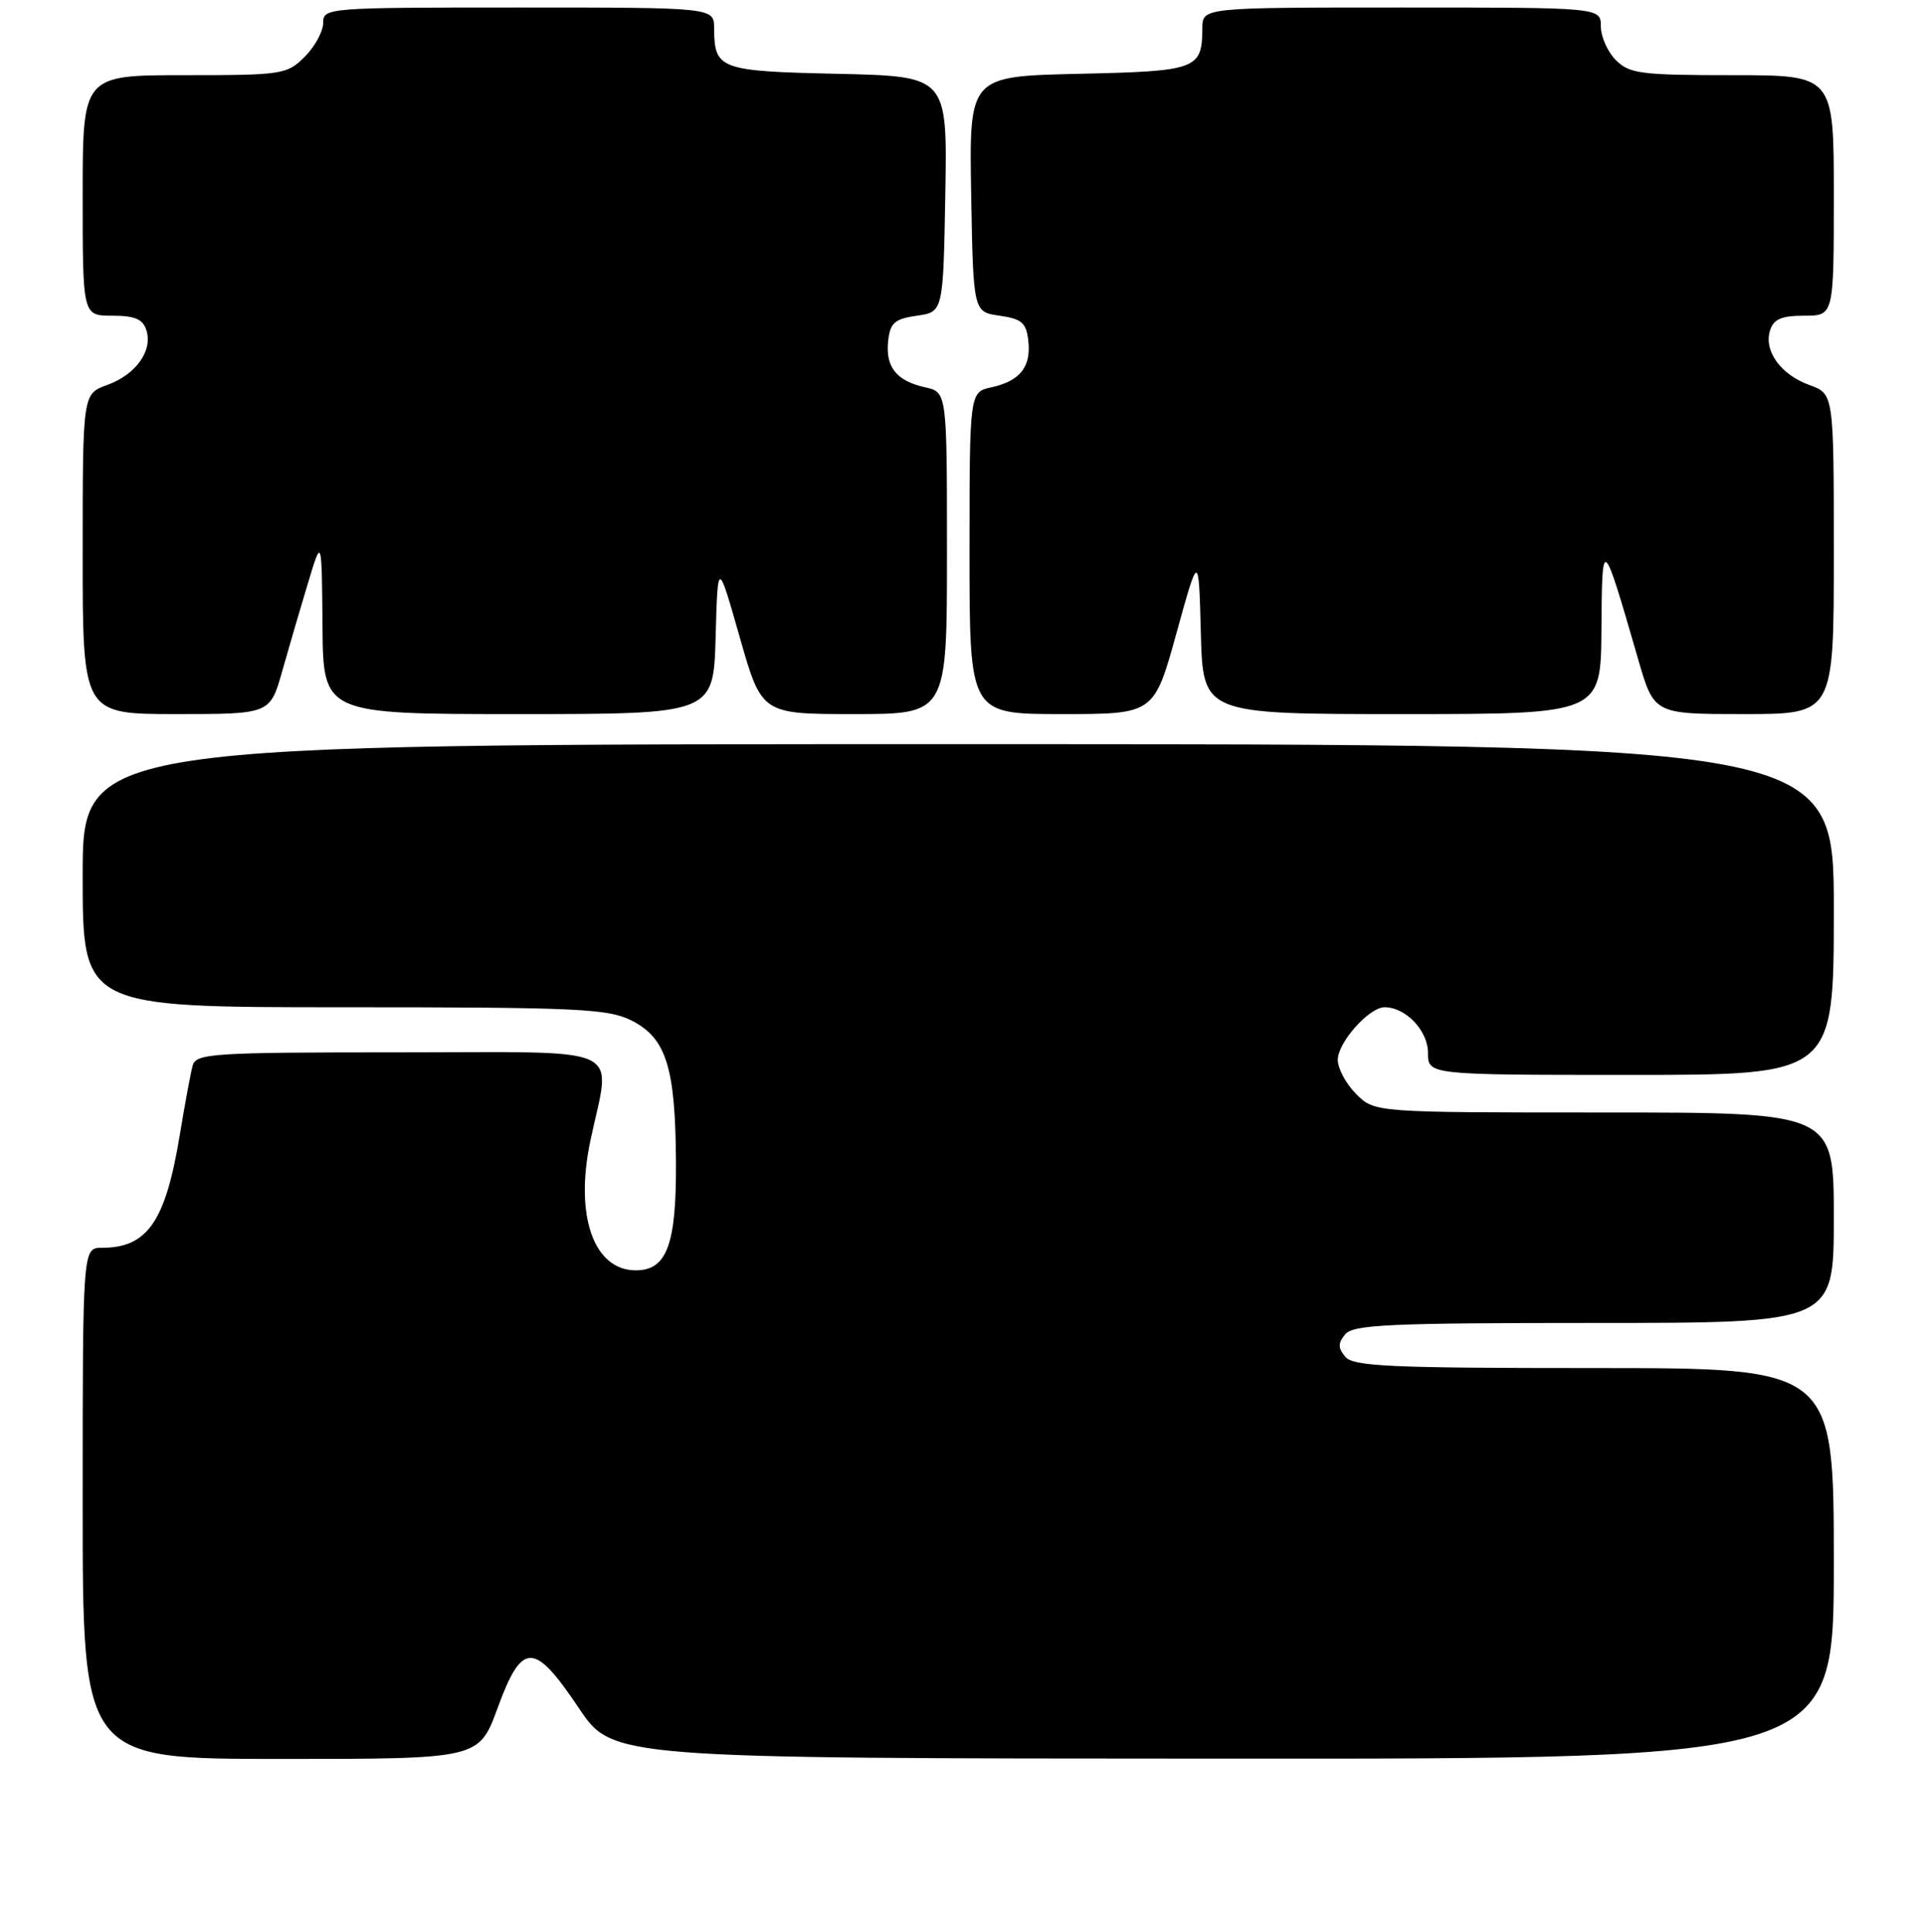 <?xml version="1.0" encoding="UTF-8" standalone="no"?>
<!DOCTYPE svg PUBLIC "-//W3C//DTD SVG 1.1//EN" "http://www.w3.org/Graphics/SVG/1.1/DTD/svg11.dtd" >
<svg xmlns="http://www.w3.org/2000/svg" xmlns:xlink="http://www.w3.org/1999/xlink" version="1.1" viewBox="0 0 256 257">
 <g >
 <path fill="currentColor"
d=" M 66.20 227.25 C 69.46 218.35 71.05 218.34 77.00 227.21 C 81.50 233.93 81.50 233.93 162.75 233.96 C 244.00 234.00 244.00 234.00 244.00 208.00 C 244.00 182.00 244.00 182.00 212.12 182.00 C 185.01 182.00 180.06 181.78 179.00 180.50 C 178.01 179.30 178.01 178.70 179.00 177.50 C 180.06 176.22 185.01 176.00 212.12 176.00 C 244.00 176.00 244.00 176.00 244.00 162.00 C 244.00 148.00 244.00 148.00 213.45 148.00 C 182.91 148.00 182.91 148.00 180.45 145.55 C 179.10 144.20 178.00 142.15 178.00 141.00 C 178.00 138.68 182.17 134.00 184.23 134.00 C 187.04 134.00 190.00 137.11 190.00 140.06 C 190.00 143.00 190.00 143.00 217.00 143.00 C 244.00 143.00 244.00 143.00 244.00 121.00 C 244.00 99.00 244.00 99.00 127.50 99.00 C 11.00 99.00 11.00 99.00 11.00 116.50 C 11.00 134.00 11.00 134.00 45.75 134.00 C 76.83 134.00 80.87 134.19 84.00 135.75 C 88.64 138.07 89.87 141.98 89.94 154.53 C 90.01 165.57 88.74 169.00 84.60 169.00 C 79.00 169.00 76.45 161.76 78.54 151.82 C 81.29 138.74 84.00 140.00 53.07 140.00 C 28.27 140.00 26.10 140.14 25.64 141.75 C 25.37 142.71 24.60 146.88 23.92 151.00 C 22.02 162.52 19.62 166.00 13.57 166.00 C 11.00 166.00 11.00 166.00 11.00 200.00 C 11.00 234.00 11.00 234.00 37.36 234.00 C 63.72 234.00 63.72 234.00 66.20 227.25 Z  M 37.56 89.25 C 38.45 86.09 40.00 80.80 41.00 77.50 C 42.81 71.50 42.81 71.50 42.91 83.25 C 43.00 95.00 43.00 95.00 68.97 95.00 C 94.93 95.00 94.93 95.00 95.22 84.75 C 95.50 74.50 95.50 74.50 98.42 84.75 C 101.34 95.00 101.34 95.00 113.67 95.00 C 126.00 95.00 126.00 95.00 126.00 73.58 C 126.00 52.16 126.00 52.16 123.07 51.52 C 119.26 50.68 117.78 48.79 118.18 45.31 C 118.45 42.94 119.05 42.42 122.00 42.00 C 125.50 41.50 125.50 41.50 125.78 25.82 C 126.05 10.15 126.05 10.15 111.49 9.82 C 95.71 9.47 95.05 9.23 95.02 3.75 C 95.00 1.00 95.00 1.00 69.00 1.00 C 43.47 1.00 43.00 1.04 43.00 3.05 C 43.00 4.17 41.90 6.20 40.55 7.55 C 38.18 9.91 37.59 10.00 24.55 10.00 C 11.00 10.00 11.00 10.00 11.00 26.00 C 11.00 42.00 11.00 42.00 14.93 42.00 C 17.94 42.00 19.01 42.45 19.48 43.94 C 20.35 46.67 18.07 49.84 14.25 51.22 C 11.00 52.40 11.00 52.40 11.00 73.70 C 11.00 95.00 11.00 95.00 23.47 95.00 C 35.94 95.00 35.94 95.00 37.56 89.25 Z  M 156.53 84.25 C 159.50 73.50 159.50 73.50 159.78 84.25 C 160.07 95.00 160.07 95.00 186.53 95.00 C 213.00 95.00 213.00 95.00 213.08 83.75 C 213.17 71.18 213.18 71.19 217.98 87.75 C 220.08 95.00 220.08 95.00 232.04 95.00 C 244.00 95.00 244.00 95.00 244.00 73.70 C 244.00 52.40 244.00 52.40 240.75 51.22 C 236.93 49.84 234.65 46.67 235.52 43.94 C 235.99 42.45 237.06 42.00 240.07 42.00 C 244.00 42.00 244.00 42.00 244.00 26.00 C 244.00 10.00 244.00 10.00 230.50 10.00 C 218.33 10.00 216.80 9.80 215.00 8.00 C 213.90 6.90 213.00 4.88 213.00 3.50 C 213.00 1.00 213.00 1.00 186.50 1.00 C 160.00 1.00 160.00 1.00 159.98 3.75 C 159.95 9.23 159.29 9.47 143.51 9.82 C 128.95 10.15 128.95 10.15 129.22 25.82 C 129.50 41.50 129.50 41.50 133.00 42.00 C 135.95 42.42 136.55 42.94 136.82 45.31 C 137.22 48.79 135.74 50.68 131.93 51.52 C 129.00 52.16 129.00 52.16 129.00 73.58 C 129.00 95.00 129.00 95.00 141.28 95.00 C 153.55 95.00 153.55 95.00 156.53 84.25 Z "/>
</g>
</svg>